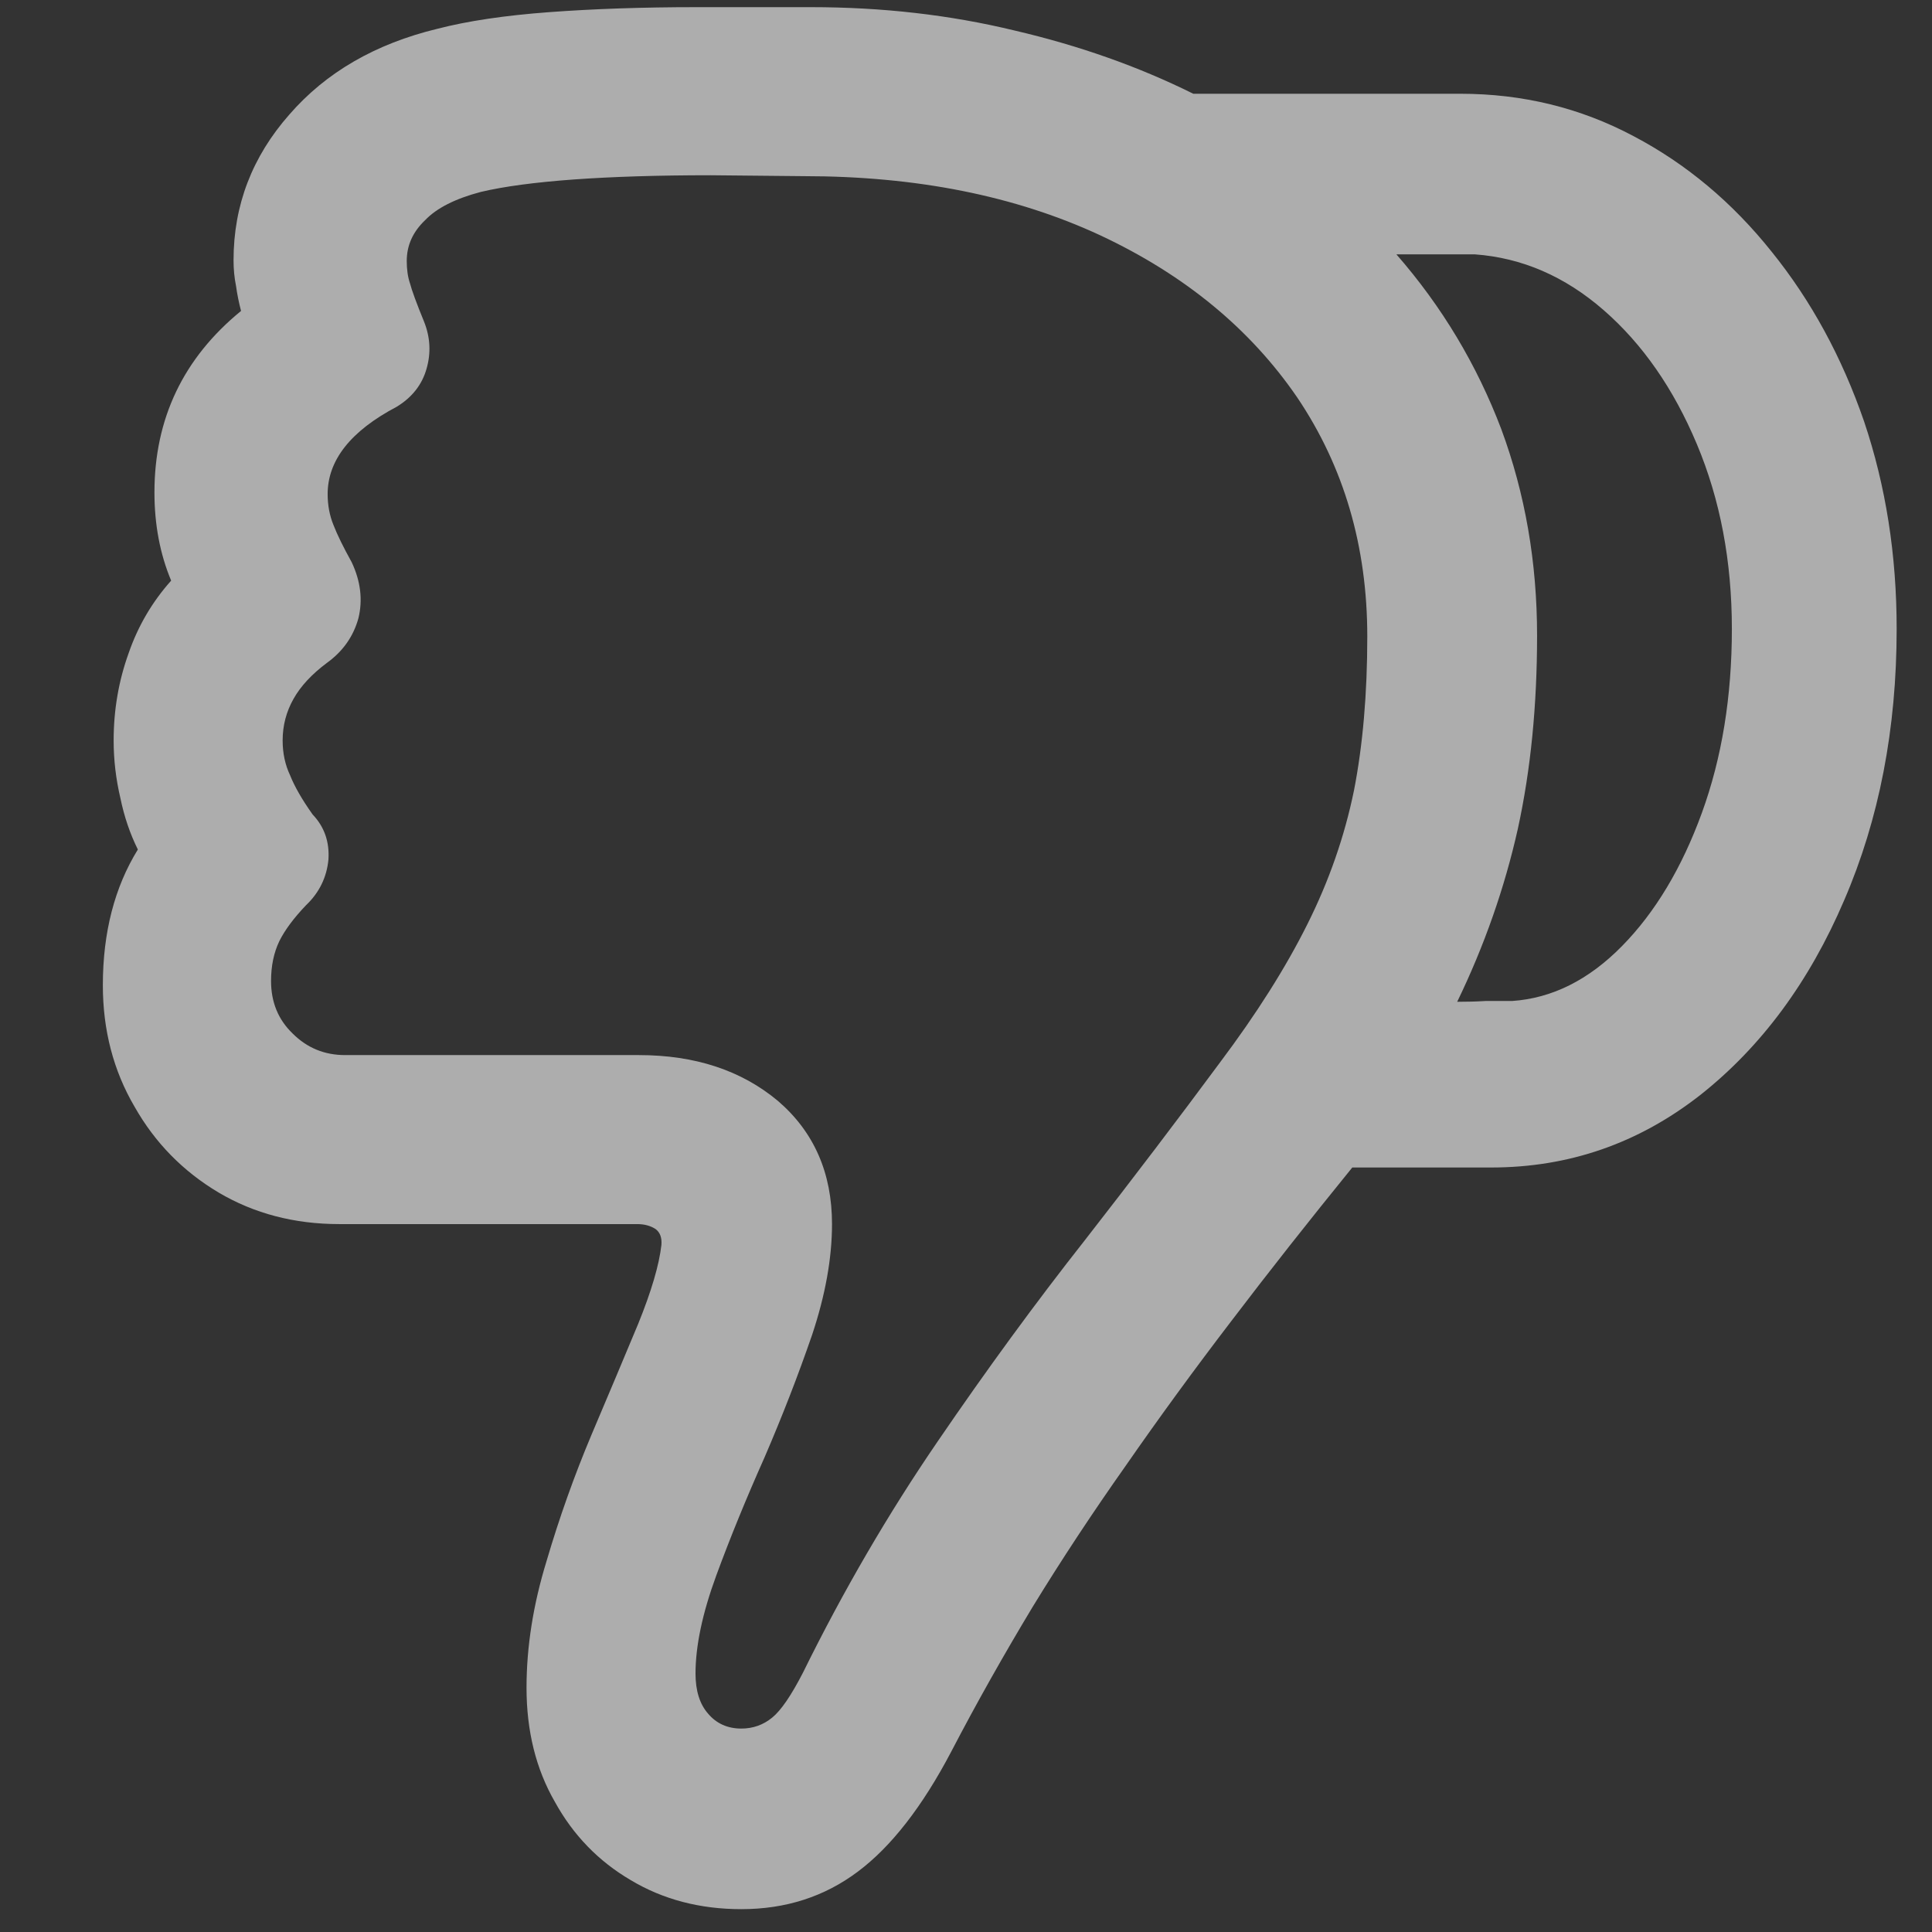 <svg width="17" height="17" viewBox="0 0 17 17" fill="none" xmlns="http://www.w3.org/2000/svg">
<rect x="0" y="0" width="17" height="17" fill="#333333" stroke="none"/>
<path d="M16.689 5.534C16.689 4.885 16.594 4.277 16.403 3.71C16.208 3.144 15.937 2.646 15.59 2.216C15.244 1.782 14.838 1.442 14.374 1.198C13.906 0.949 13.398 0.825 12.851 0.825H10.5C10.017 0.585 9.492 0.4 8.925 0.268C8.359 0.131 7.763 0.063 7.138 0.063H6.127C5.654 0.063 5.222 0.078 4.831 0.107C4.44 0.136 4.113 0.185 3.85 0.253C3.303 0.385 2.868 0.637 2.546 1.008C2.219 1.379 2.055 1.806 2.055 2.29C2.055 2.368 2.062 2.443 2.077 2.517C2.087 2.59 2.102 2.663 2.121 2.736C1.613 3.151 1.359 3.684 1.359 4.333C1.359 4.616 1.408 4.875 1.506 5.109C1.34 5.295 1.215 5.507 1.132 5.747C1.044 5.991 1 6.247 1 6.516C1 6.687 1.02 6.855 1.059 7.021C1.093 7.187 1.145 7.338 1.213 7.475C1.008 7.807 0.905 8.205 0.905 8.669C0.905 9.064 0.998 9.421 1.184 9.738C1.364 10.056 1.611 10.307 1.923 10.493C2.236 10.678 2.59 10.771 2.985 10.771H5.607C5.671 10.771 5.725 10.786 5.769 10.815C5.808 10.844 5.825 10.891 5.82 10.954C5.8 11.13 5.732 11.362 5.615 11.65C5.493 11.943 5.356 12.268 5.205 12.624C5.053 12.985 4.921 13.356 4.809 13.737C4.692 14.118 4.633 14.489 4.633 14.851C4.633 15.231 4.716 15.566 4.882 15.854C5.043 16.147 5.266 16.377 5.549 16.543C5.832 16.713 6.157 16.799 6.523 16.799C6.914 16.799 7.255 16.689 7.548 16.469C7.841 16.25 8.115 15.898 8.369 15.415C8.593 14.985 8.833 14.56 9.086 14.14C9.34 13.725 9.614 13.31 9.907 12.895C10.195 12.48 10.505 12.055 10.837 11.621C11.164 11.191 11.518 10.742 11.899 10.273H13.122C13.806 10.273 14.418 10.06 14.96 9.636C15.498 9.211 15.92 8.64 16.227 7.922C16.535 7.209 16.689 6.413 16.689 5.534ZM12.031 5.6C12.031 6.103 11.992 6.555 11.914 6.955C11.831 7.36 11.694 7.753 11.503 8.134C11.313 8.515 11.057 8.92 10.734 9.35C10.373 9.838 9.978 10.358 9.548 10.91C9.113 11.462 8.681 12.053 8.251 12.683C7.817 13.317 7.421 13.996 7.065 14.719C6.962 14.919 6.872 15.051 6.794 15.114C6.716 15.178 6.625 15.21 6.523 15.21C6.401 15.21 6.303 15.165 6.23 15.078C6.157 14.995 6.12 14.877 6.12 14.726C6.12 14.482 6.181 14.194 6.303 13.862C6.425 13.53 6.567 13.183 6.728 12.822C6.884 12.46 7.023 12.102 7.146 11.745C7.263 11.394 7.321 11.069 7.321 10.771C7.321 10.322 7.163 9.96 6.845 9.687C6.523 9.418 6.115 9.284 5.622 9.284H3.037C2.856 9.284 2.702 9.221 2.575 9.094C2.448 8.972 2.385 8.818 2.385 8.632C2.385 8.5 2.409 8.383 2.458 8.281C2.507 8.183 2.585 8.078 2.692 7.966C2.81 7.854 2.875 7.719 2.89 7.563C2.9 7.407 2.854 7.275 2.751 7.167C2.658 7.036 2.592 6.921 2.553 6.823C2.509 6.73 2.487 6.628 2.487 6.516C2.487 6.384 2.519 6.262 2.583 6.149C2.646 6.037 2.744 5.932 2.875 5.834C3.017 5.732 3.11 5.6 3.154 5.439C3.193 5.278 3.173 5.114 3.095 4.948C3.022 4.816 2.968 4.707 2.934 4.619C2.9 4.536 2.883 4.445 2.883 4.348C2.883 4.05 3.085 3.793 3.491 3.579C3.627 3.496 3.715 3.383 3.754 3.242C3.793 3.105 3.786 2.968 3.732 2.832C3.664 2.666 3.623 2.553 3.608 2.495C3.588 2.436 3.579 2.37 3.579 2.297C3.579 2.16 3.632 2.041 3.74 1.938C3.842 1.831 4.006 1.748 4.23 1.689C4.436 1.64 4.709 1.604 5.051 1.579C5.388 1.555 5.788 1.542 6.252 1.542L7.072 1.55C8.063 1.55 8.933 1.723 9.68 2.07C10.422 2.417 11.001 2.893 11.415 3.498C11.826 4.108 12.031 4.809 12.031 5.6ZM15.239 5.534C15.239 6.13 15.151 6.669 14.975 7.153C14.799 7.636 14.565 8.027 14.272 8.325C13.979 8.623 13.657 8.784 13.305 8.808C13.227 8.808 13.149 8.808 13.071 8.808C12.988 8.813 12.905 8.815 12.822 8.815C13.061 8.322 13.239 7.814 13.356 7.292C13.469 6.774 13.525 6.208 13.525 5.593C13.525 4.948 13.42 4.343 13.21 3.776C12.995 3.21 12.688 2.697 12.287 2.238C12.399 2.238 12.514 2.238 12.631 2.238C12.748 2.238 12.863 2.238 12.976 2.238C13.391 2.268 13.769 2.431 14.111 2.729C14.453 3.027 14.726 3.42 14.931 3.908C15.136 4.396 15.239 4.938 15.239 5.534Z" fill="white" fill-opacity="0.6"/>
</svg>
